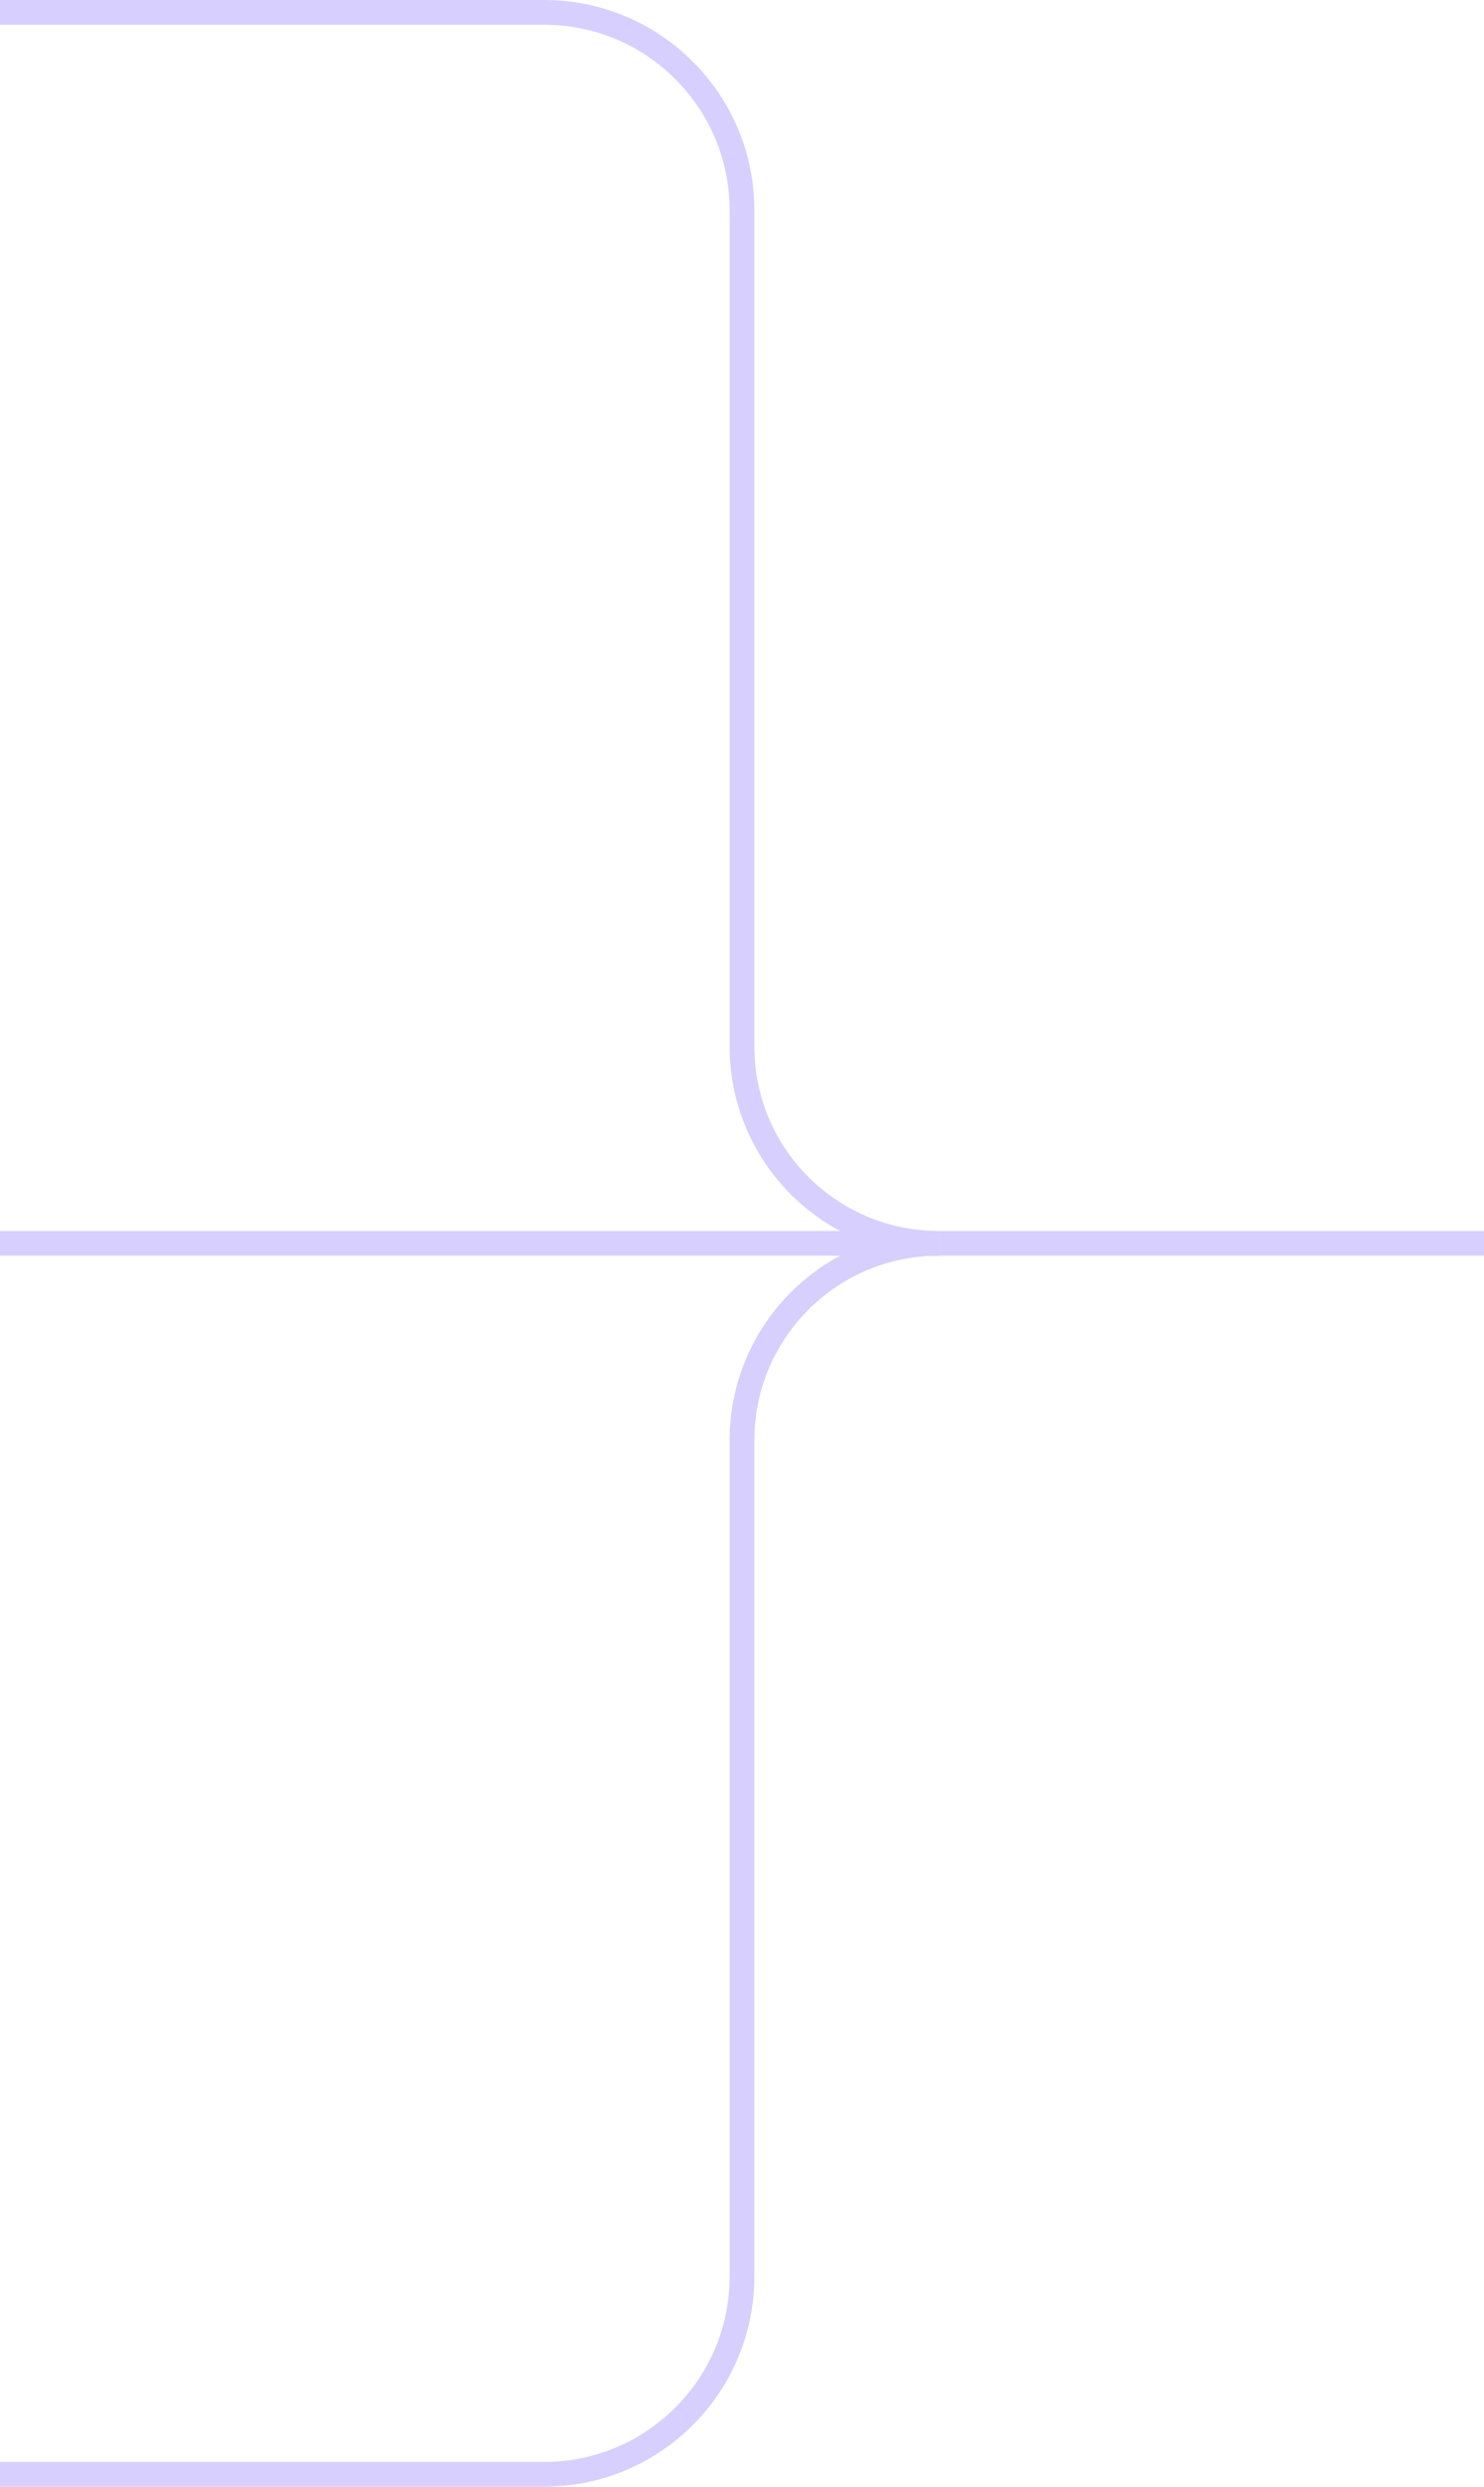 <svg width="120" height="201" viewBox="0 0 120 201" fill="none" xmlns="http://www.w3.org/2000/svg">
<path d="M0 200H44C52.837 200 60 192.837 60 184V116.412C60 107.624 67.124 100.5 75.912 100.5V100.5" stroke="#D7CFFD" stroke-width="2"/>
<path d="M0 100.5H60H75.912" stroke="#D7CFFD" stroke-width="2"/>
<path d="M120.001 100.5H75.912" stroke="#D7CFFD" stroke-width="2"/>
<path d="M0 1H44C52.837 1 60 8.163 60 17V84.588C60 93.376 67.124 100.5 75.912 100.5V100.5" stroke="#D7CFFD" stroke-width="2"/>
</svg>
